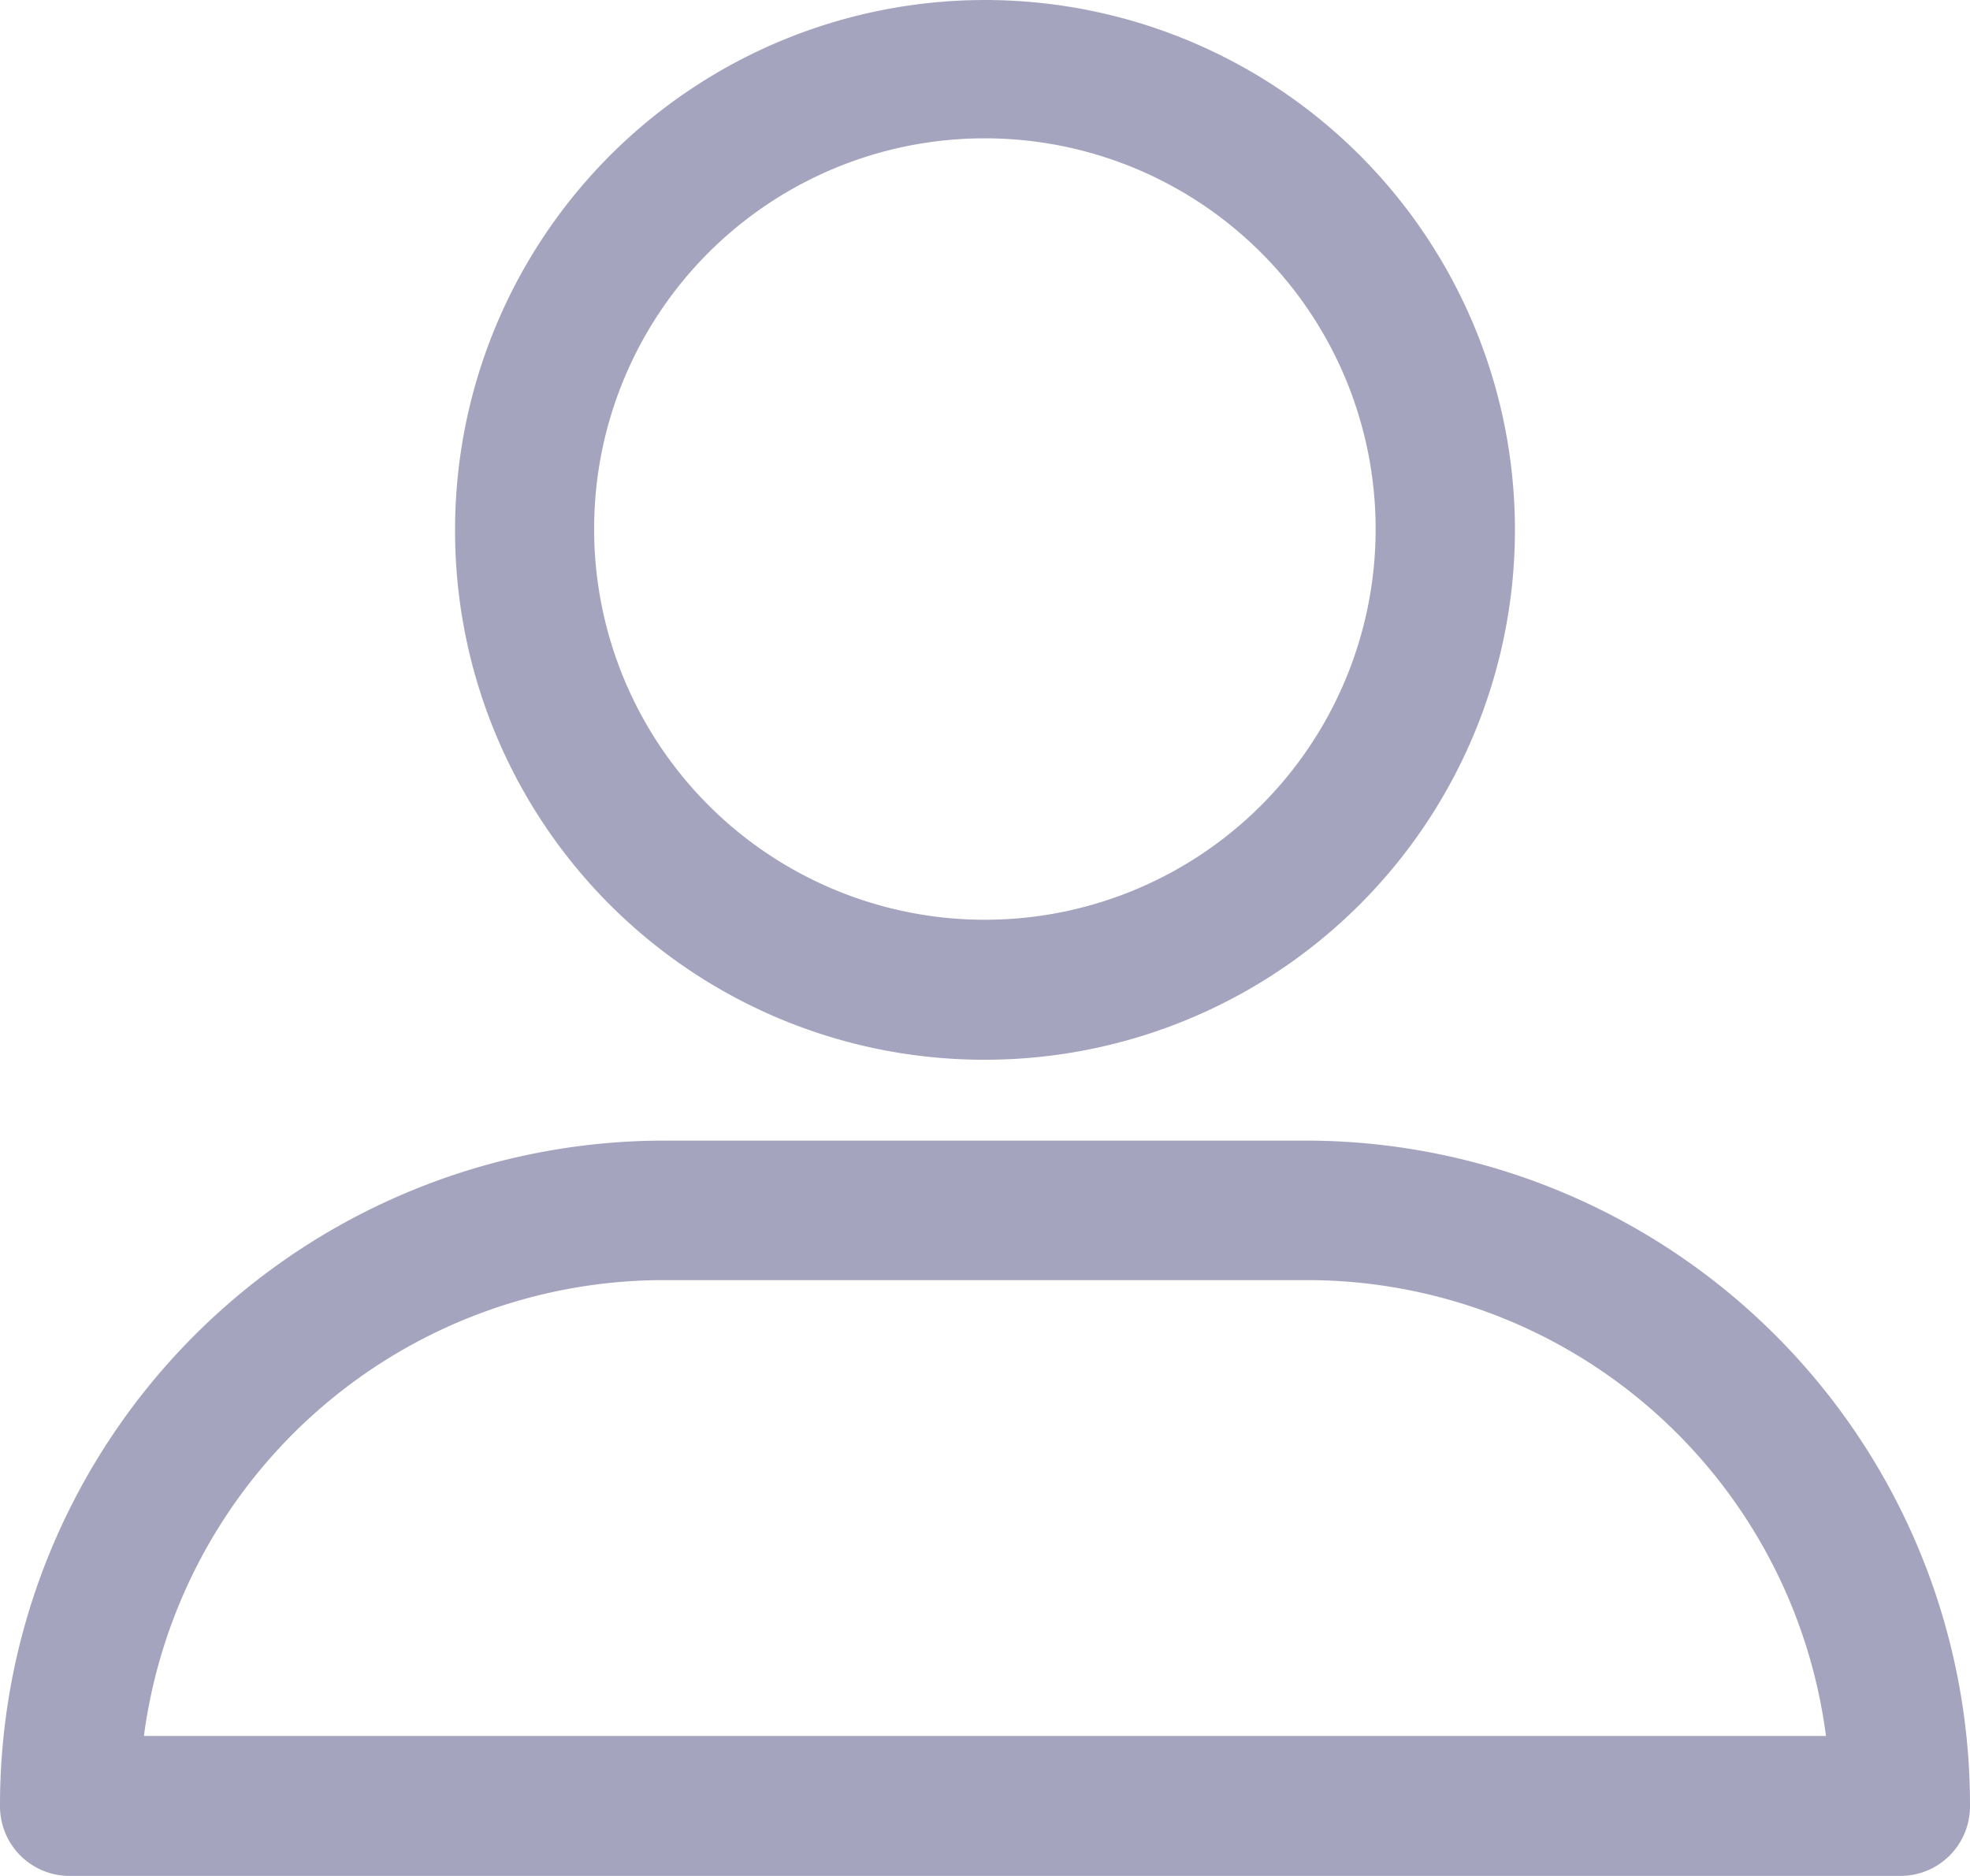 <svg xmlns="http://www.w3.org/2000/svg" width="17" height="16.19" viewBox="0 0 17 16.19">
  <g id="profile" transform="translate(-21.93 -173.982)">
    <path id="Path_383" data-name="Path 383" d="M134.533,22.561a4.573,4.573,0,1,0-4.546-4.58A4.564,4.564,0,0,0,134.533,22.561Zm0-7.952a3.372,3.372,0,1,1-3.346,3.372A3.369,3.369,0,0,1,134.533,14.609Z" transform="translate(-104.13 160.567)" fill="#a5a4bf"/>
    <path id="Path_384" data-name="Path 384" d="M.6,347.276H16.4a.6.6,0,0,0,.6-.6,5.734,5.734,0,0,0-5.709-5.746H5.709A5.734,5.734,0,0,0,0,346.672.6.6,0,0,0,.6,347.276Zm5.108-5.142h5.583a4.515,4.515,0,0,1,4.466,3.934H1.242A4.527,4.527,0,0,1,5.709,342.134Z" transform="translate(21.93 -157.104)" fill="#a5a4bf"/>
  </g>
</svg>

